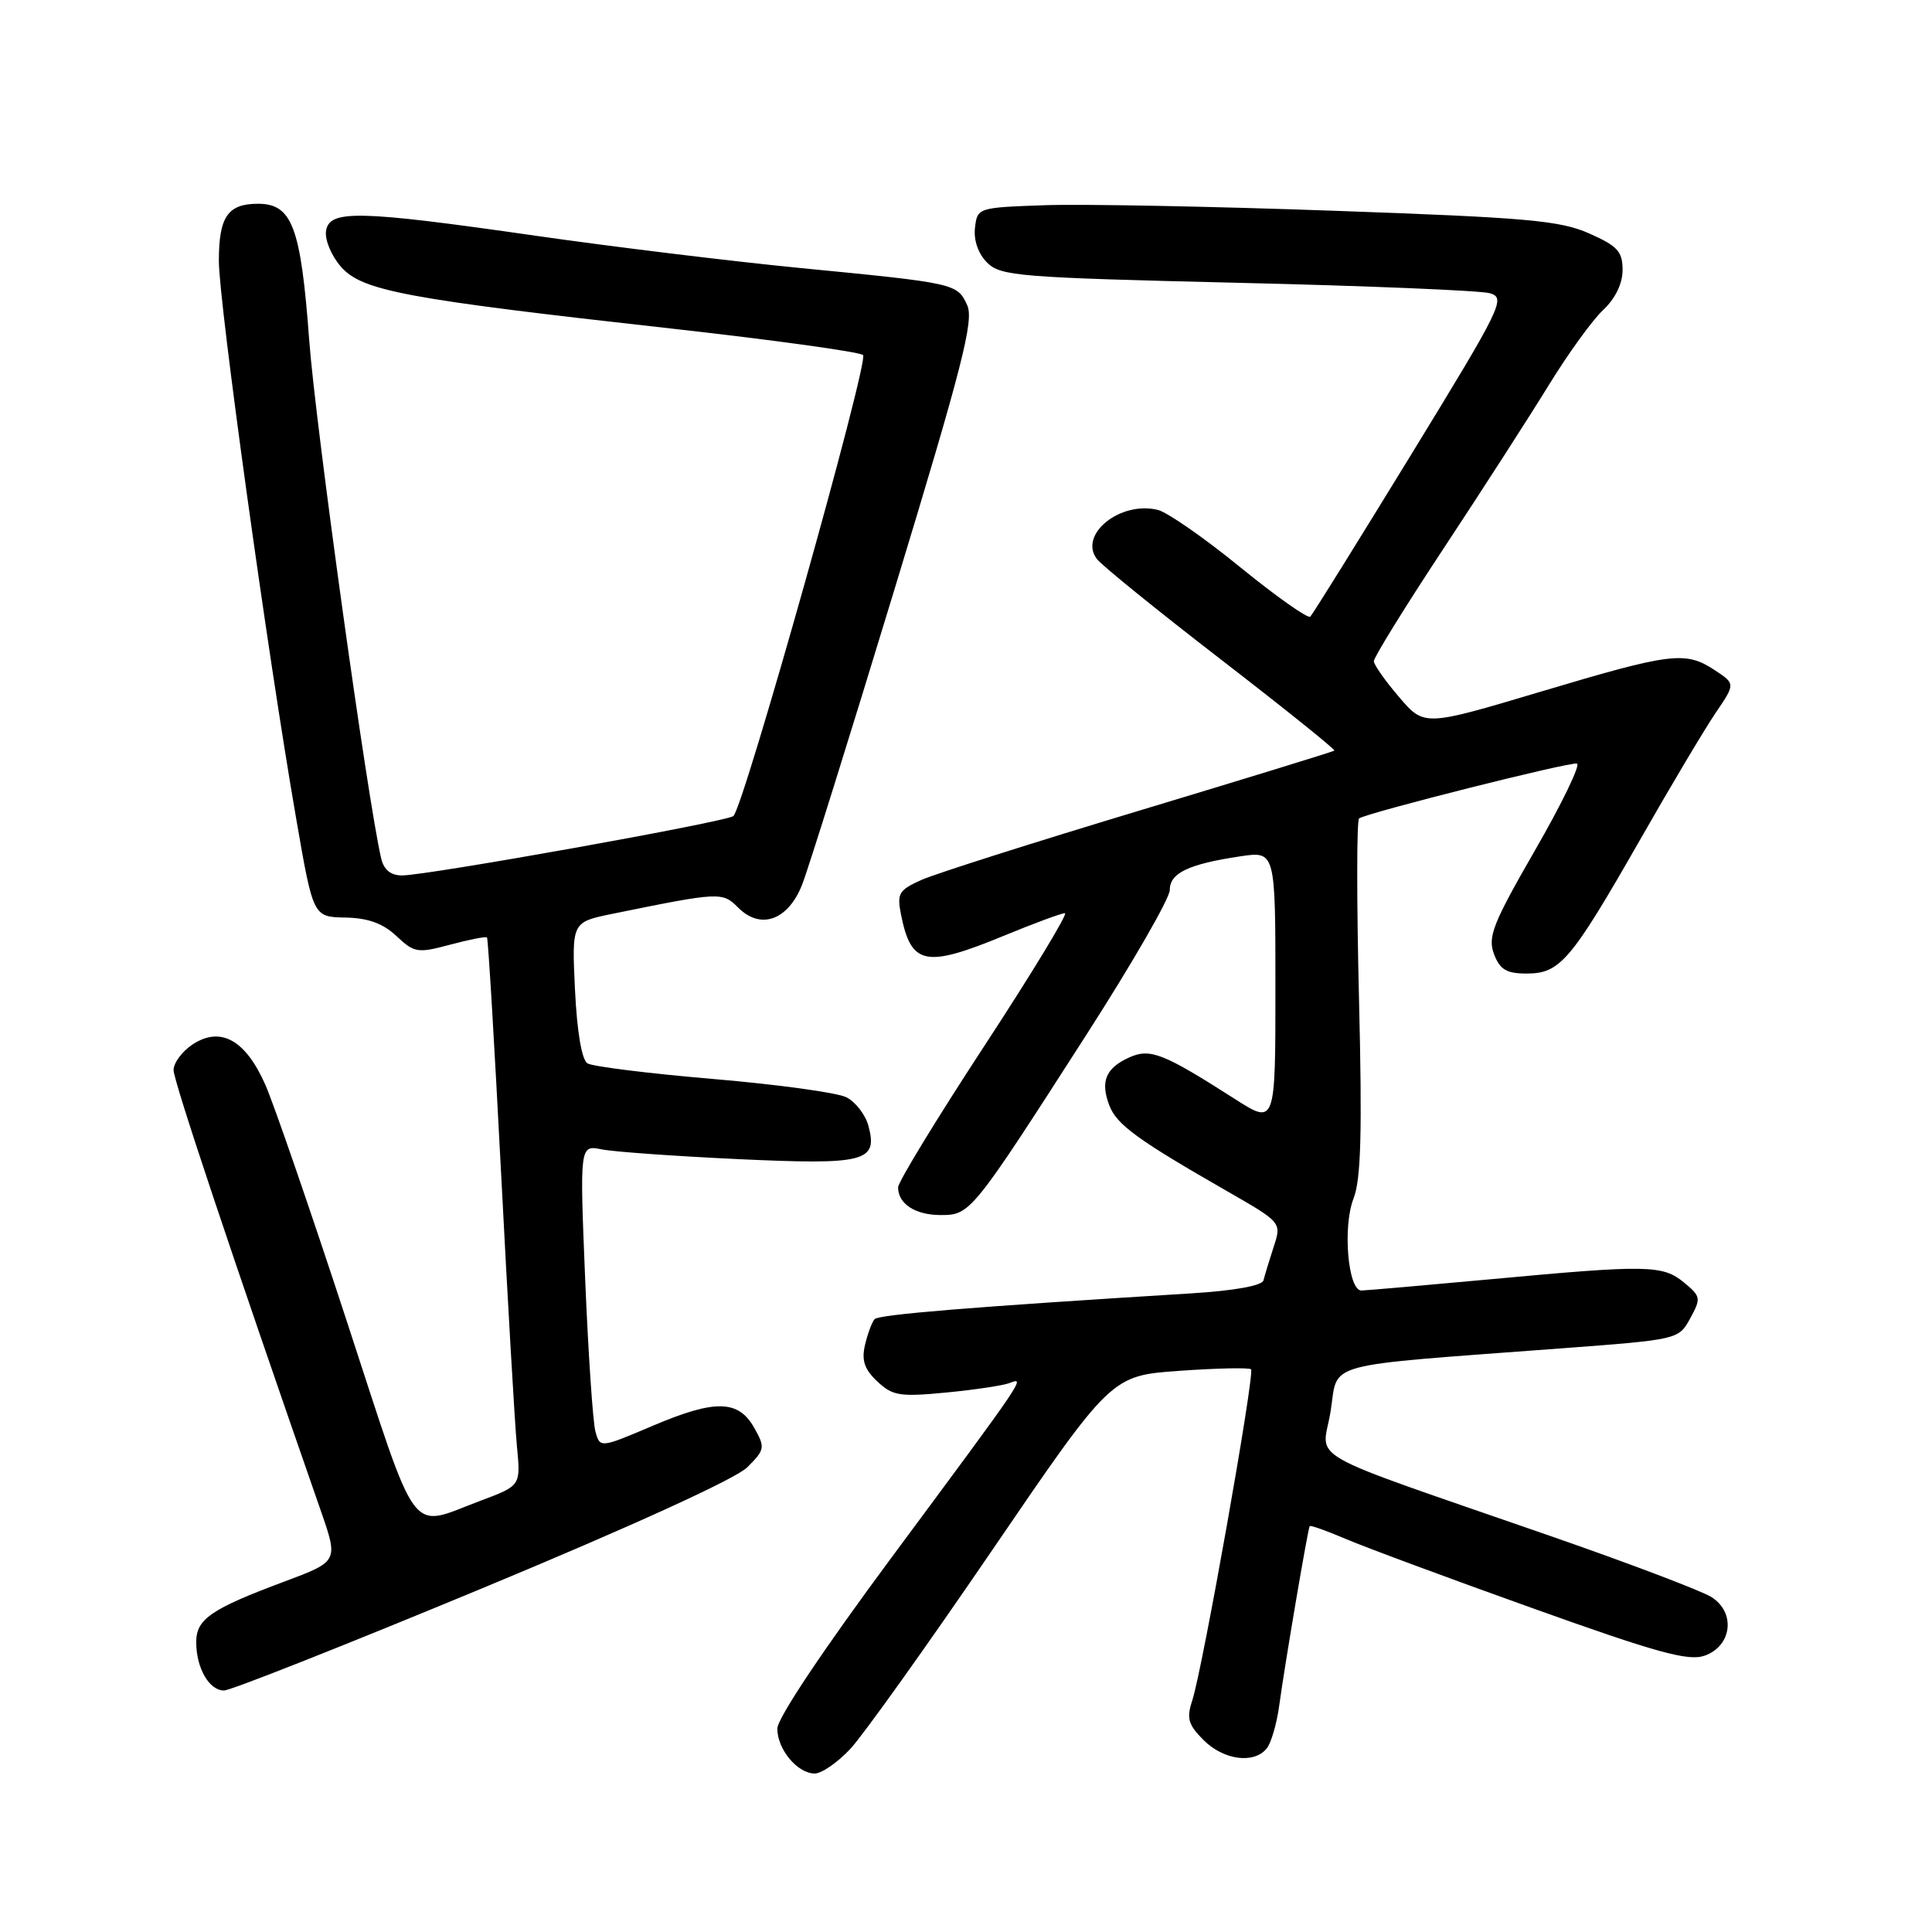 <?xml version="1.0" encoding="UTF-8" standalone="no"?>
<!DOCTYPE svg PUBLIC "-//W3C//DTD SVG 1.1//EN" "http://www.w3.org/Graphics/SVG/1.1/DTD/svg11.dtd" >
<svg xmlns="http://www.w3.org/2000/svg" xmlns:xlink="http://www.w3.org/1999/xlink" version="1.1" viewBox="0 0 256 256">
 <g >
 <path fill="currentColor"
d=" M 112.66 231.75 C 114.34 229.96 122.81 218.10 131.48 205.39 C 147.25 182.28 147.25 182.28 156.29 181.64 C 161.26 181.29 165.53 181.20 165.77 181.44 C 166.30 181.97 159.33 221.24 157.98 225.32 C 157.20 227.69 157.44 228.53 159.48 230.57 C 162.13 233.22 166.13 233.76 167.83 231.70 C 168.43 230.99 169.18 228.40 169.51 225.95 C 170.23 220.63 173.29 202.62 173.54 202.22 C 173.64 202.07 175.77 202.83 178.28 203.90 C 180.79 204.98 191.92 209.11 203.03 213.08 C 219.55 219.00 223.70 220.14 225.86 219.39 C 229.48 218.12 230.02 213.70 226.81 211.64 C 225.54 210.82 215.95 207.18 205.50 203.55 C 171.73 191.82 175.22 193.79 176.31 187.02 C 177.38 180.33 174.59 181.09 206.96 178.66 C 222.39 177.50 222.43 177.49 223.96 174.69 C 225.42 172.03 225.37 171.78 223.14 169.94 C 220.30 167.61 218.35 167.57 197.50 169.51 C 188.70 170.32 181.00 170.99 180.39 171.00 C 178.61 171.00 177.89 162.54 179.35 158.81 C 180.34 156.27 180.51 150.04 180.07 132.15 C 179.76 119.31 179.76 108.64 180.09 108.44 C 181.43 107.62 208.17 100.89 208.96 101.18 C 209.44 101.36 206.94 106.52 203.40 112.66 C 197.81 122.37 197.11 124.15 197.96 126.41 C 198.75 128.49 199.62 129.00 202.30 129.00 C 206.71 129.00 208.15 127.31 217.24 111.41 C 221.35 104.20 225.89 96.58 227.33 94.46 C 229.95 90.61 229.95 90.61 227.23 88.81 C 223.33 86.24 221.51 86.47 204.22 91.63 C 188.72 96.26 188.72 96.26 185.40 92.38 C 183.57 90.25 182.06 88.10 182.04 87.62 C 182.02 87.13 186.19 80.38 191.32 72.62 C 196.45 64.85 202.71 55.12 205.24 51.00 C 207.77 46.88 211.00 42.41 212.42 41.08 C 214.04 39.56 215.00 37.58 215.00 35.77 C 215.00 33.32 214.33 32.59 210.57 30.93 C 206.72 29.22 202.32 28.83 176.82 27.93 C 160.69 27.35 143.45 27.02 138.50 27.19 C 129.56 27.50 129.50 27.52 129.19 30.19 C 129.00 31.84 129.62 33.62 130.80 34.80 C 132.58 36.58 135.03 36.78 163.93 37.47 C 181.08 37.87 196.15 38.50 197.40 38.85 C 199.57 39.47 199.06 40.52 186.93 60.33 C 179.91 71.79 173.93 81.41 173.62 81.71 C 173.32 82.01 169.17 79.09 164.40 75.21 C 159.64 71.32 154.70 67.89 153.44 67.57 C 148.47 66.33 142.88 70.81 145.34 74.07 C 145.98 74.91 153.39 80.92 161.81 87.41 C 170.23 93.91 176.98 99.33 176.81 99.46 C 176.64 99.60 165.03 103.17 151.00 107.40 C 136.97 111.63 123.98 115.76 122.13 116.58 C 119.09 117.94 118.83 118.38 119.39 121.19 C 120.73 127.90 122.61 128.28 133.00 124.00 C 137.00 122.35 140.65 121.00 141.11 121.00 C 141.56 121.00 136.78 128.89 130.47 138.53 C 124.16 148.17 119.00 156.63 119.00 157.33 C 119.00 159.52 121.28 161.00 124.65 161.00 C 128.57 161.00 128.77 160.76 143.89 137.21 C 150.00 127.70 155.00 119.03 155.00 117.94 C 155.00 115.68 157.47 114.50 164.34 113.47 C 169.00 112.77 169.00 112.77 169.00 130.92 C 169.00 149.06 169.00 149.06 163.61 145.61 C 154.10 139.53 152.39 138.86 149.60 140.13 C 146.51 141.54 145.78 143.30 146.99 146.47 C 147.96 149.02 150.70 151.02 162.67 157.88 C 169.83 161.99 169.83 161.99 168.76 165.24 C 168.18 167.04 167.57 169.02 167.42 169.65 C 167.24 170.36 163.59 171.02 157.82 171.38 C 128.79 173.17 116.43 174.18 115.88 174.80 C 115.54 175.19 114.97 176.72 114.62 178.20 C 114.14 180.25 114.53 181.43 116.24 183.04 C 118.26 184.95 119.22 185.11 125.35 184.52 C 129.12 184.16 132.91 183.59 133.77 183.26 C 135.89 182.45 136.02 182.25 118.31 206.14 C 109.07 218.60 103.00 227.68 103.00 229.06 C 103.00 231.80 105.67 235.00 107.96 235.00 C 108.87 235.00 110.98 233.54 112.66 231.75 Z  M 63.89 210.46 C 83.76 202.21 97.47 195.95 99.00 194.44 C 101.35 192.10 101.41 191.81 99.96 189.23 C 97.86 185.47 94.78 185.40 86.50 188.92 C 79.50 191.89 79.50 191.89 78.89 189.65 C 78.56 188.42 77.95 179.38 77.54 169.56 C 76.81 151.71 76.81 151.71 79.74 152.30 C 81.35 152.62 89.48 153.20 97.81 153.59 C 114.63 154.37 116.34 153.94 115.08 149.21 C 114.69 147.72 113.36 146.00 112.14 145.39 C 110.92 144.78 102.98 143.69 94.49 142.97 C 86.01 142.25 78.52 141.32 77.84 140.90 C 77.09 140.44 76.46 136.74 76.19 131.17 C 75.76 122.19 75.76 122.19 81.13 121.09 C 95.45 118.17 95.71 118.16 97.83 120.28 C 100.79 123.24 104.41 121.94 106.27 117.26 C 107.09 115.19 112.59 97.60 118.50 78.17 C 127.54 48.46 129.07 42.45 128.16 40.44 C 126.84 37.56 126.68 37.52 106.00 35.51 C 96.92 34.62 81.17 32.70 71.00 31.24 C 47.39 27.85 43.60 27.77 43.20 30.63 C 43.03 31.80 43.93 33.93 45.20 35.37 C 48.01 38.54 53.71 39.61 89.00 43.54 C 102.47 45.05 113.89 46.62 114.36 47.05 C 115.18 47.79 98.58 106.84 97.18 108.13 C 96.38 108.87 56.56 116.01 53.27 116.00 C 51.78 116.00 50.86 115.25 50.51 113.75 C 48.74 106.26 41.80 56.30 40.97 45.05 C 39.86 30.06 38.71 27.00 34.18 27.00 C 30.18 27.00 29.00 28.72 29.00 34.57 C 29.00 40.04 35.45 86.61 39.25 108.50 C 41.50 121.50 41.50 121.50 45.76 121.58 C 48.78 121.64 50.74 122.35 52.53 124.03 C 54.90 126.26 55.33 126.33 59.66 125.17 C 62.20 124.49 64.39 124.06 64.53 124.22 C 64.68 124.37 65.52 138.45 66.40 155.50 C 67.28 172.55 68.22 188.83 68.50 191.68 C 69.00 196.86 69.00 196.86 63.71 198.84 C 54.03 202.46 55.63 204.60 45.93 175.00 C 41.16 160.43 36.31 146.36 35.16 143.74 C 32.54 137.80 29.24 135.96 25.54 138.38 C 24.14 139.30 23.00 140.83 23.00 141.79 C 23.00 143.23 30.69 166.26 42.51 200.19 C 44.84 206.89 44.84 206.89 37.67 209.57 C 27.95 213.20 26.00 214.54 26.00 217.59 C 26.00 221.01 27.71 224.00 29.68 224.00 C 30.56 224.00 45.95 217.91 63.89 210.46 Z "/>
</g>
</svg>